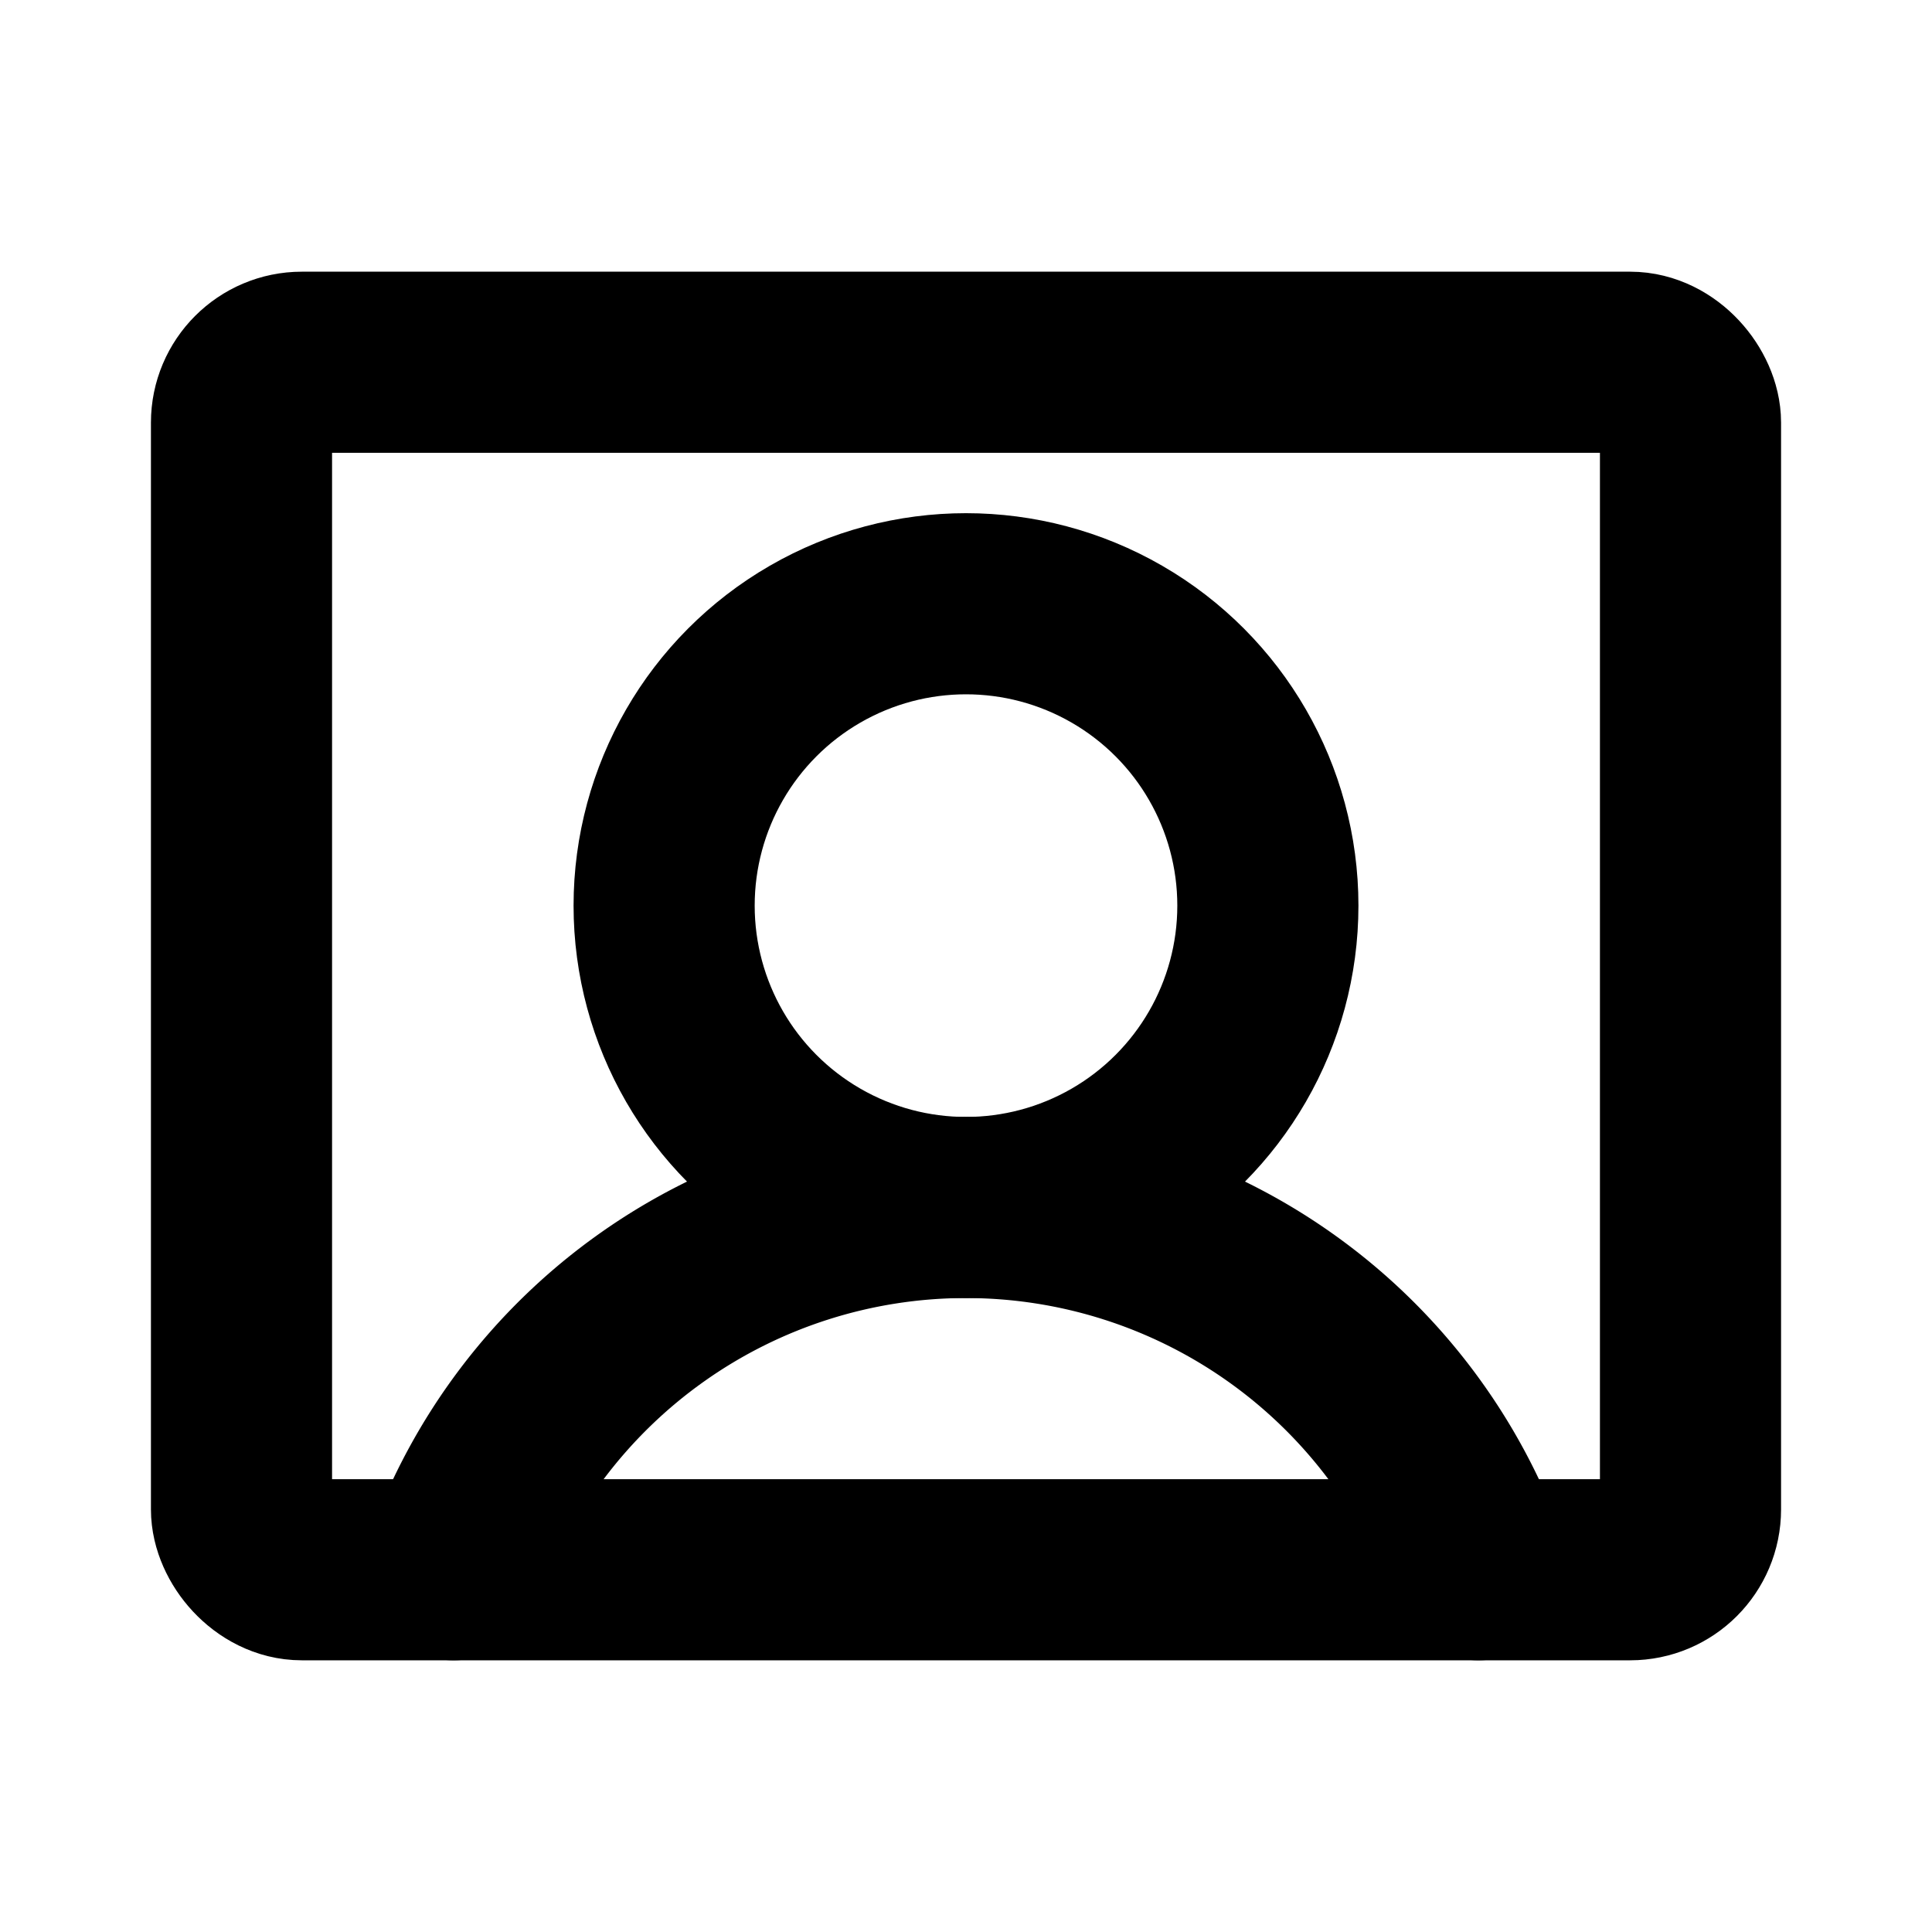 <svg id="Raw" xmlns="http://www.w3.org/2000/svg" viewBox="0 0 256 256">
  <rect width="256" height="256" fill="none"/>
  <circle cx="128" cy="120" r="40" fill="none" stroke="#000" stroke-linecap="round" stroke-linejoin="round" stroke-width="24"/>
  <rect x="32" y="48" width="192" height="160" rx="8" stroke-width="24" stroke="#000" stroke-linecap="round" stroke-linejoin="round" fill="none"/>
  <path d="M60.099,207.995a72.029,72.029,0,0,1,135.803,0" fill="none" stroke="#000" stroke-linecap="round" stroke-linejoin="round" stroke-width="24"/>
</svg>
